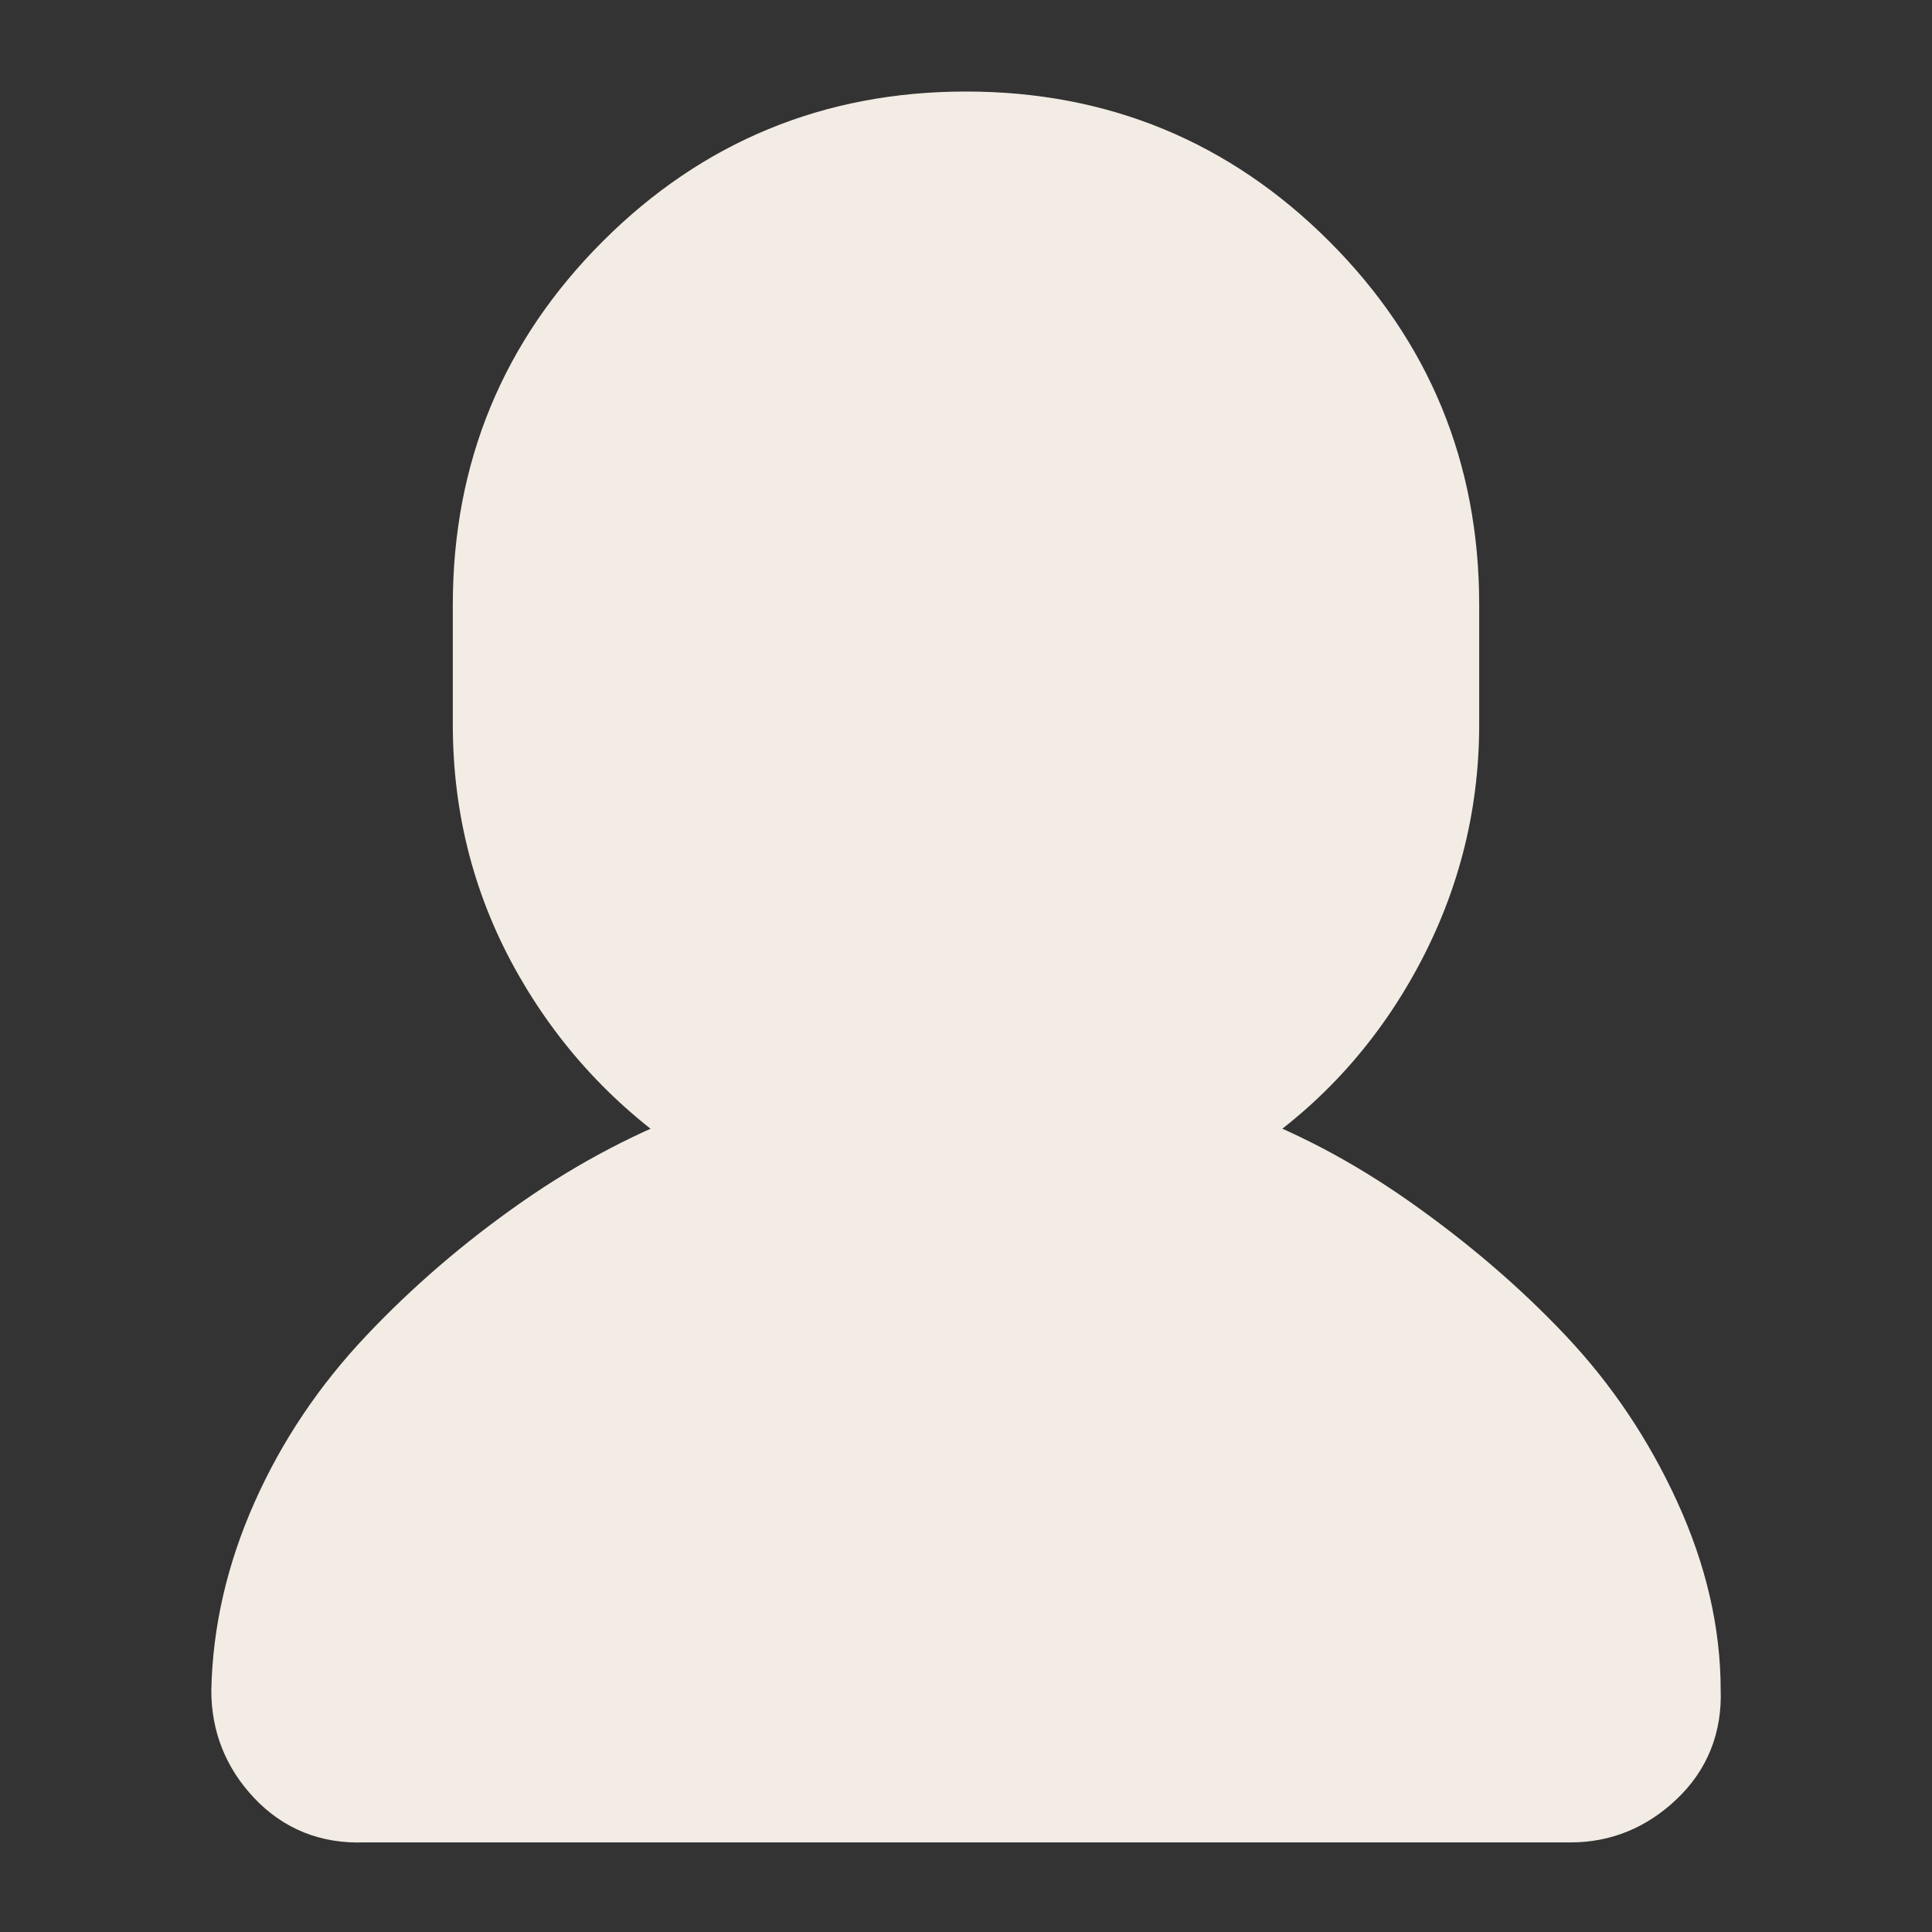 <!DOCTYPE svg PUBLIC "-//W3C//DTD SVG 1.1//EN" "http://www.w3.org/Graphics/SVG/1.1/DTD/svg11.dtd">
<!-- Uploaded to: SVG Repo, www.svgrepo.com, Transformed by: SVG Repo Mixer Tools -->
<svg fill="#F2ECE4" width="800px" height="800px" viewBox="0 0 32 32" version="1.1" xmlns="http://www.w3.org/2000/svg" stroke="#F2ECE4">
<rect x="0" y="0" width="32" height="32" fill="#333333" stroke="none"/>
<g id="SVGRepo_bgCarrier" stroke-width="0"/>
<g id="SVGRepo_tracerCarrier" stroke-linecap="round" stroke-linejoin="round"/>
<g id="SVGRepo_iconCarrier"> <title>user</title> <path d="M4 28q0 0.832 0.576 1.44t1.44 0.576h20q0.8 0 1.408-0.576t0.576-1.44q0-1.44-0.672-2.912t-1.76-2.624-2.496-2.144-2.88-1.504q1.76-1.088 2.784-2.912t1.024-3.904v-1.984q0-3.328-2.336-5.664t-5.664-2.336-5.664 2.336-2.336 5.664v1.984q0 2.112 1.024 3.904t2.784 2.912q-1.504 0.544-2.88 1.504t-2.496 2.144-1.76 2.624-0.672 2.912z"/> </g>
</svg>